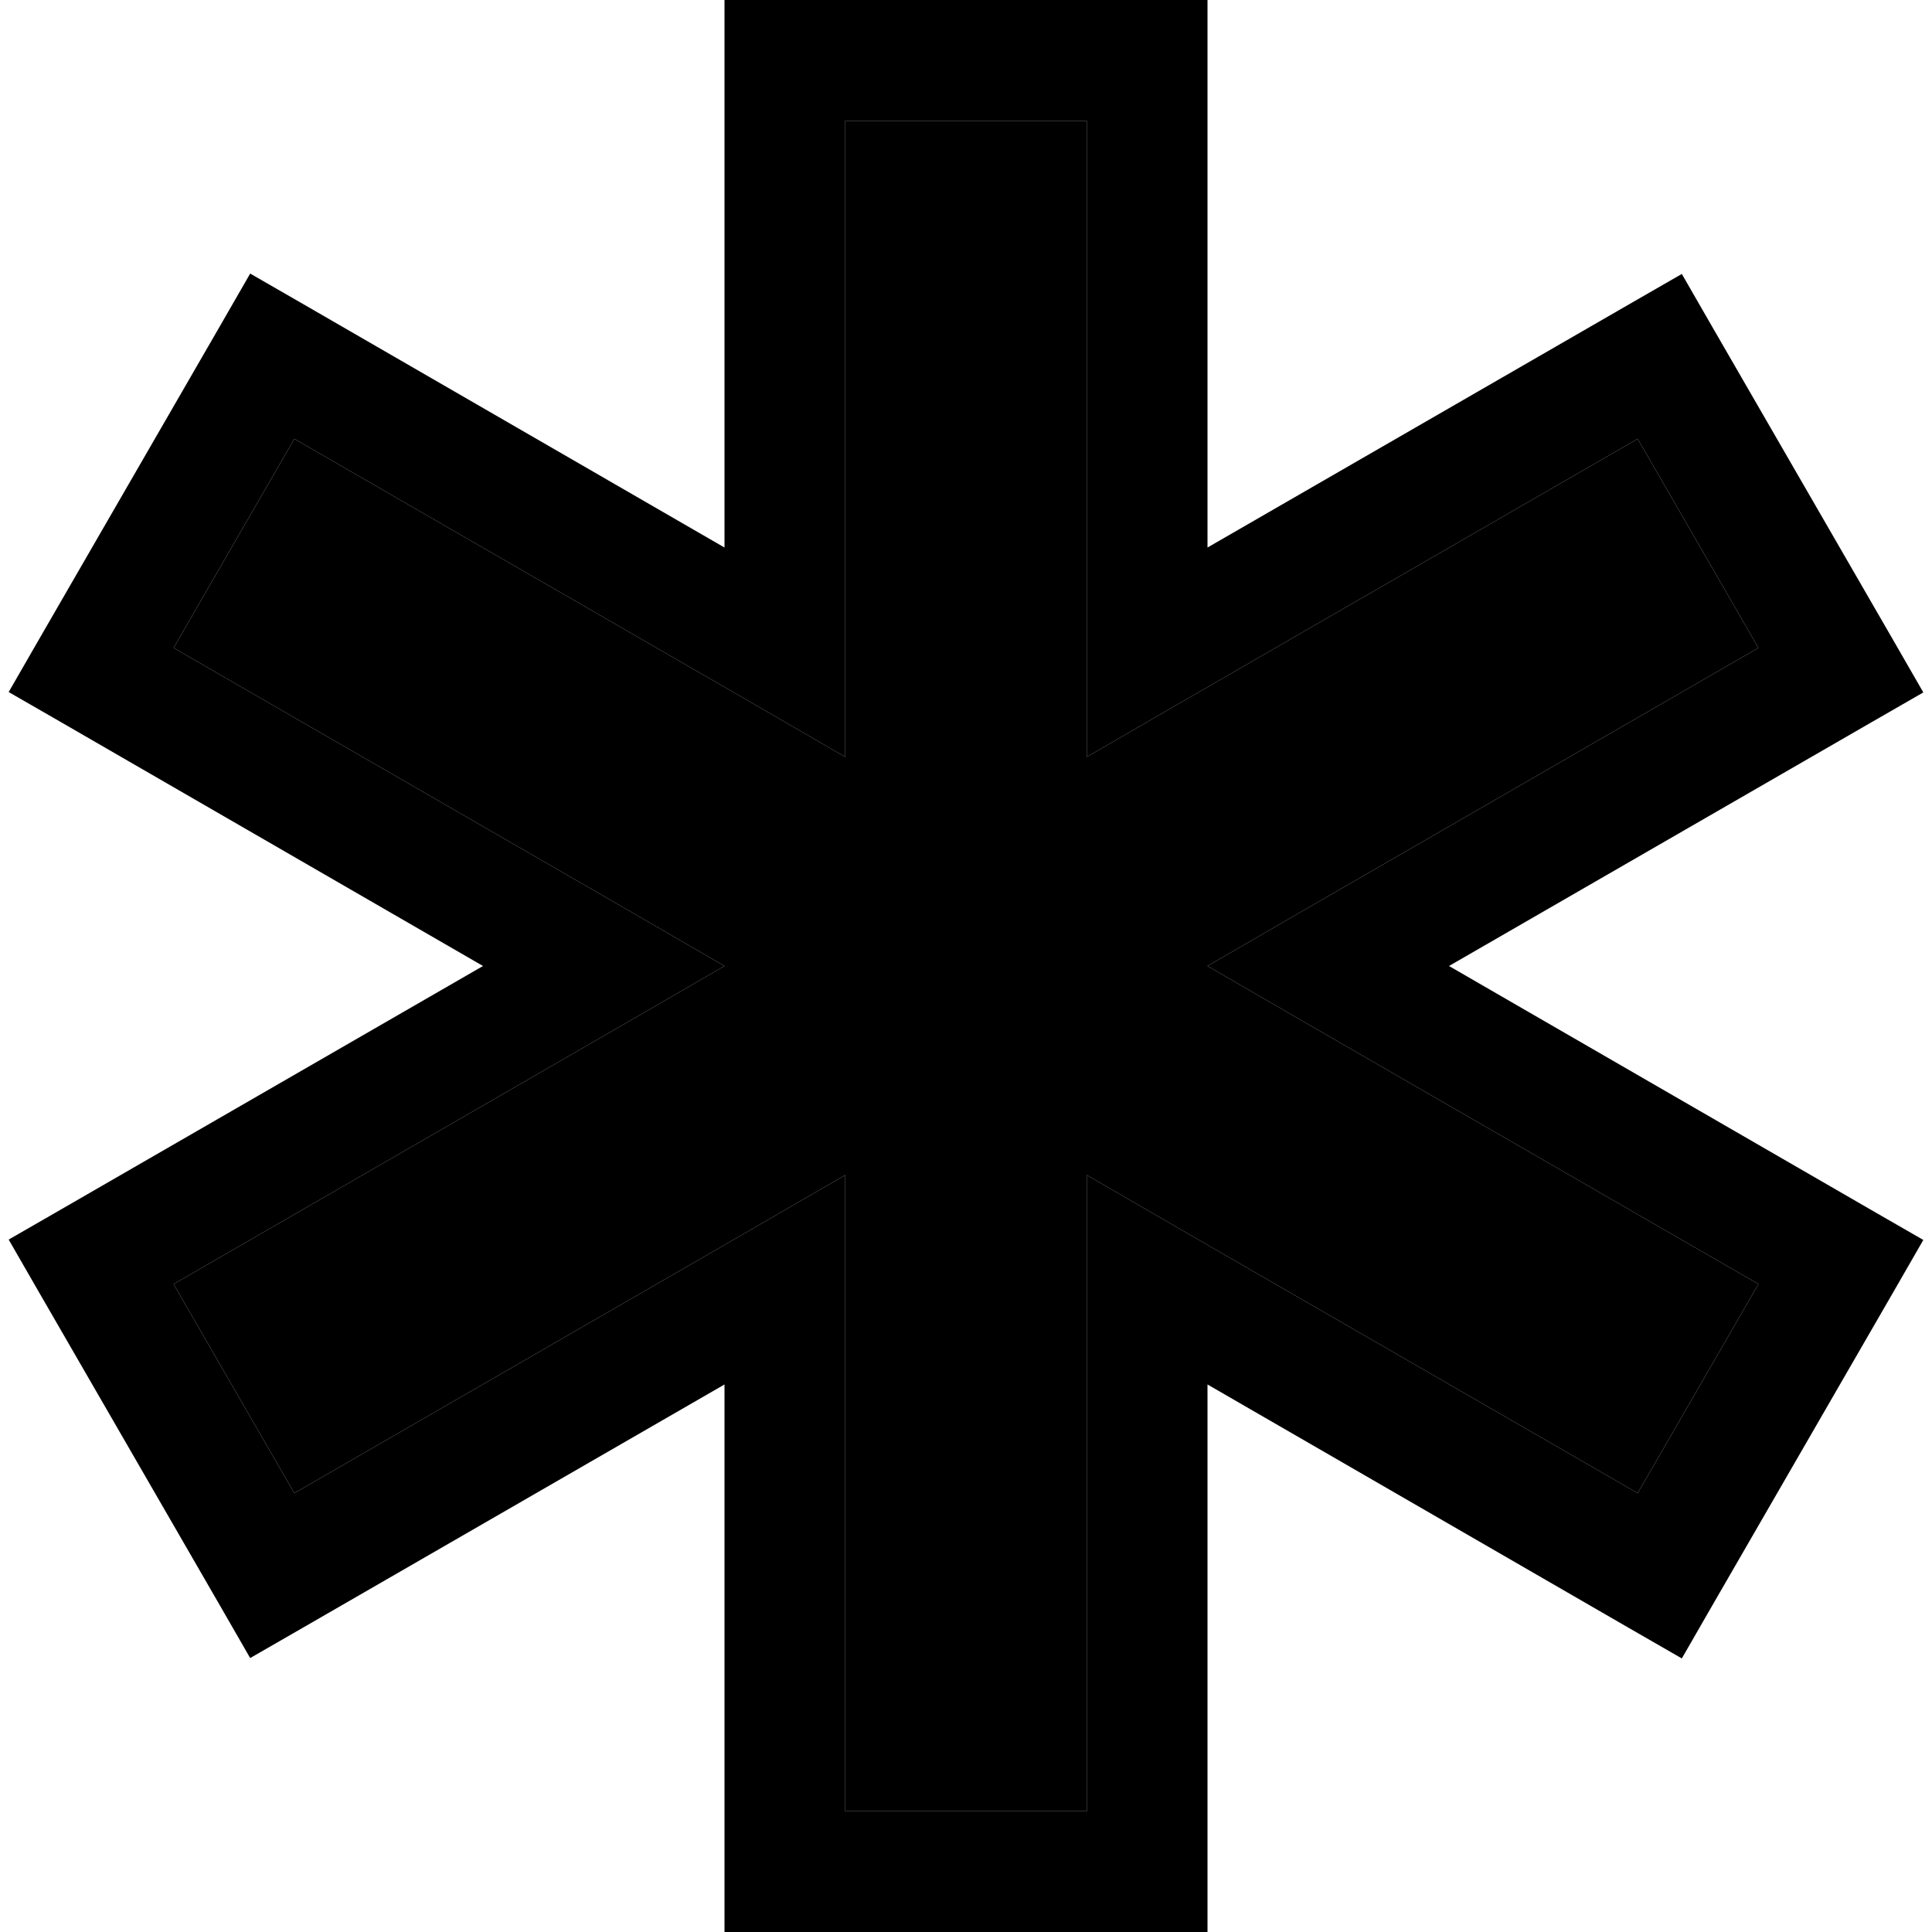 <svg xmlns="http://www.w3.org/2000/svg" width="24" height="24" viewBox="0 0 512 512">
    <path class="pr-icon-duotone-secondary" d="M46 171.7l122 70.4L192 256l-24 13.9L46 340.3l32 55.4 122-70.4 24-13.9 0 27.7L224 480l64 0 0-140.9 0-27.7 24 13.9 122 70.4 32-55.4L344 269.9 320 256l24-13.9 122-70.4-32-55.4L312 186.7l-24 13.9 0-27.7L288 32l-64 0 0 140.9 0 27.7-24-13.9L78 116.3 46 171.7z"/>
    <path class="pr-icon-duotone-primary" d="M192 0l16 0 96 0 16 0 0 16 0 129.1L431.8 80.6l13.9-8 8 13.9 48 83.1 8 13.9-13.9 8L384 256l111.8 64.6 13.9 8-8 13.9-48 83.1-8 13.9-13.9-8L320 366.9 320 496l0 16-16 0-96 0-16 0 0-16 0-129.1L80.2 431.4l-13.9 8-8-13.9-48-83.1-8-13.9 13.9-8L128 256 16.2 191.4l-13.9-8 8-13.9 48-83.1 8-13.9 13.9 8L192 145.1 192 16l0-16zm32 32l0 140.9 0 27.7-24-13.9L78 116.3 46 171.7l122 70.4L192 256l-24 13.9L46 340.3l32 55.4 122-70.4 24-13.9 0 27.7L224 480l64 0 0-140.9 0-27.7 24 13.9 122 70.4 32-55.4L344 269.9 320 256l24-13.9 122-70.4-32-55.4L312 186.7l-24 13.9 0-27.7L288 32l-64 0z"/>
</svg>